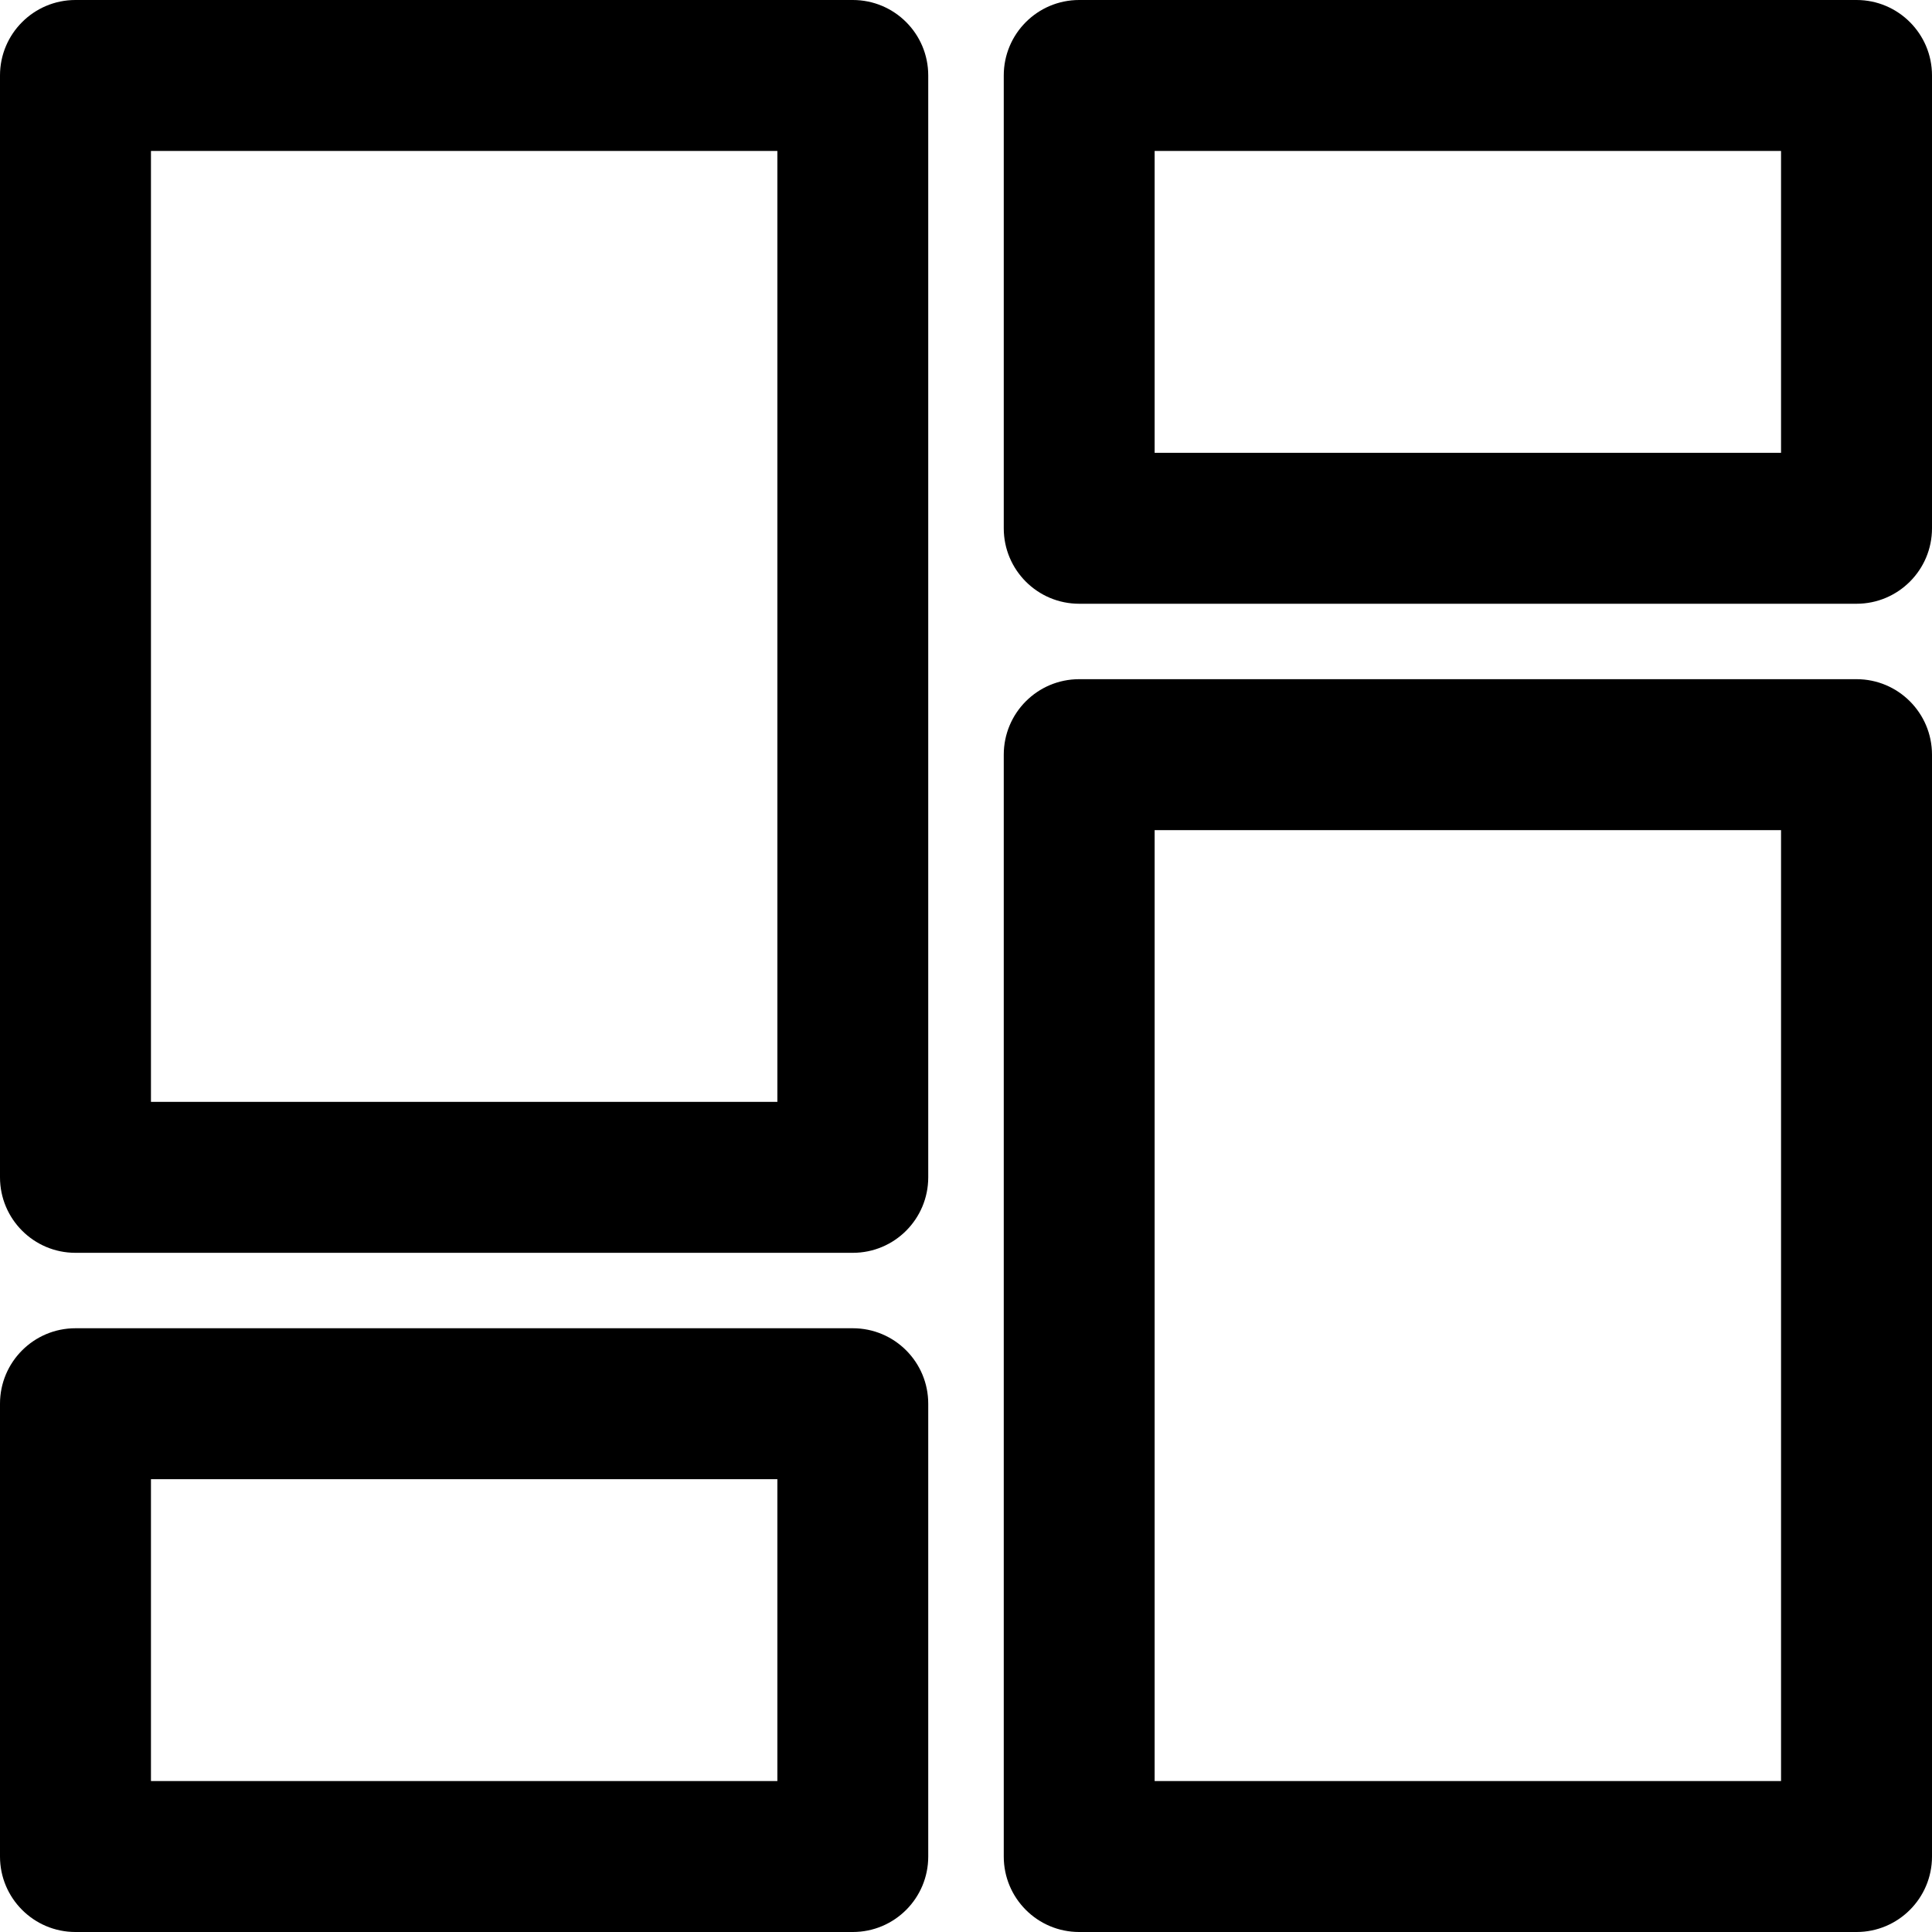 <svg width="22" height="22" viewBox="0 0 22 22" fill="none" xmlns="http://www.w3.org/2000/svg">
<path d="M9.711 15.125H0.859C0.385 15.125 0 15.51 0 15.984V21.141C0 21.615 0.385 22 0.859 22H9.711C10.186 22 10.57 21.615 10.57 21.141V15.984C10.57 15.51 10.186 15.125 9.711 15.125ZM8.852 20.281H1.719V16.844H8.852V20.281Z" fill="black"/>
<path d="M9.711 0H0.859C0.385 0 0 0.385 0 0.859V13.406C0 13.881 0.385 14.266 0.859 14.266H9.711C10.186 14.266 10.57 13.881 10.57 13.406V0.859C10.57 0.385 10.186 0 9.711 0ZM8.852 12.547H1.719V1.719H8.852V12.547Z" fill="black"/>
<path d="M21.141 0H12.289C11.814 0 11.43 0.385 11.43 0.859V6.016C11.43 6.49 11.814 6.875 12.289 6.875H21.141C21.615 6.875 22 6.49 22 6.016V0.859C22 0.385 21.615 0 21.141 0ZM20.281 5.156H13.148V1.719H20.281V5.156Z" fill="black"/>
<path d="M21.141 7.734H12.289C11.814 7.734 11.43 8.119 11.43 8.594V21.141C11.43 21.615 11.814 22 12.289 22H21.141C21.615 22 22 21.615 22 21.141V8.594C22 8.119 21.615 7.734 21.141 7.734ZM20.281 20.281H13.148V9.453H20.281V20.281Z" fill="black"/>
</svg>
